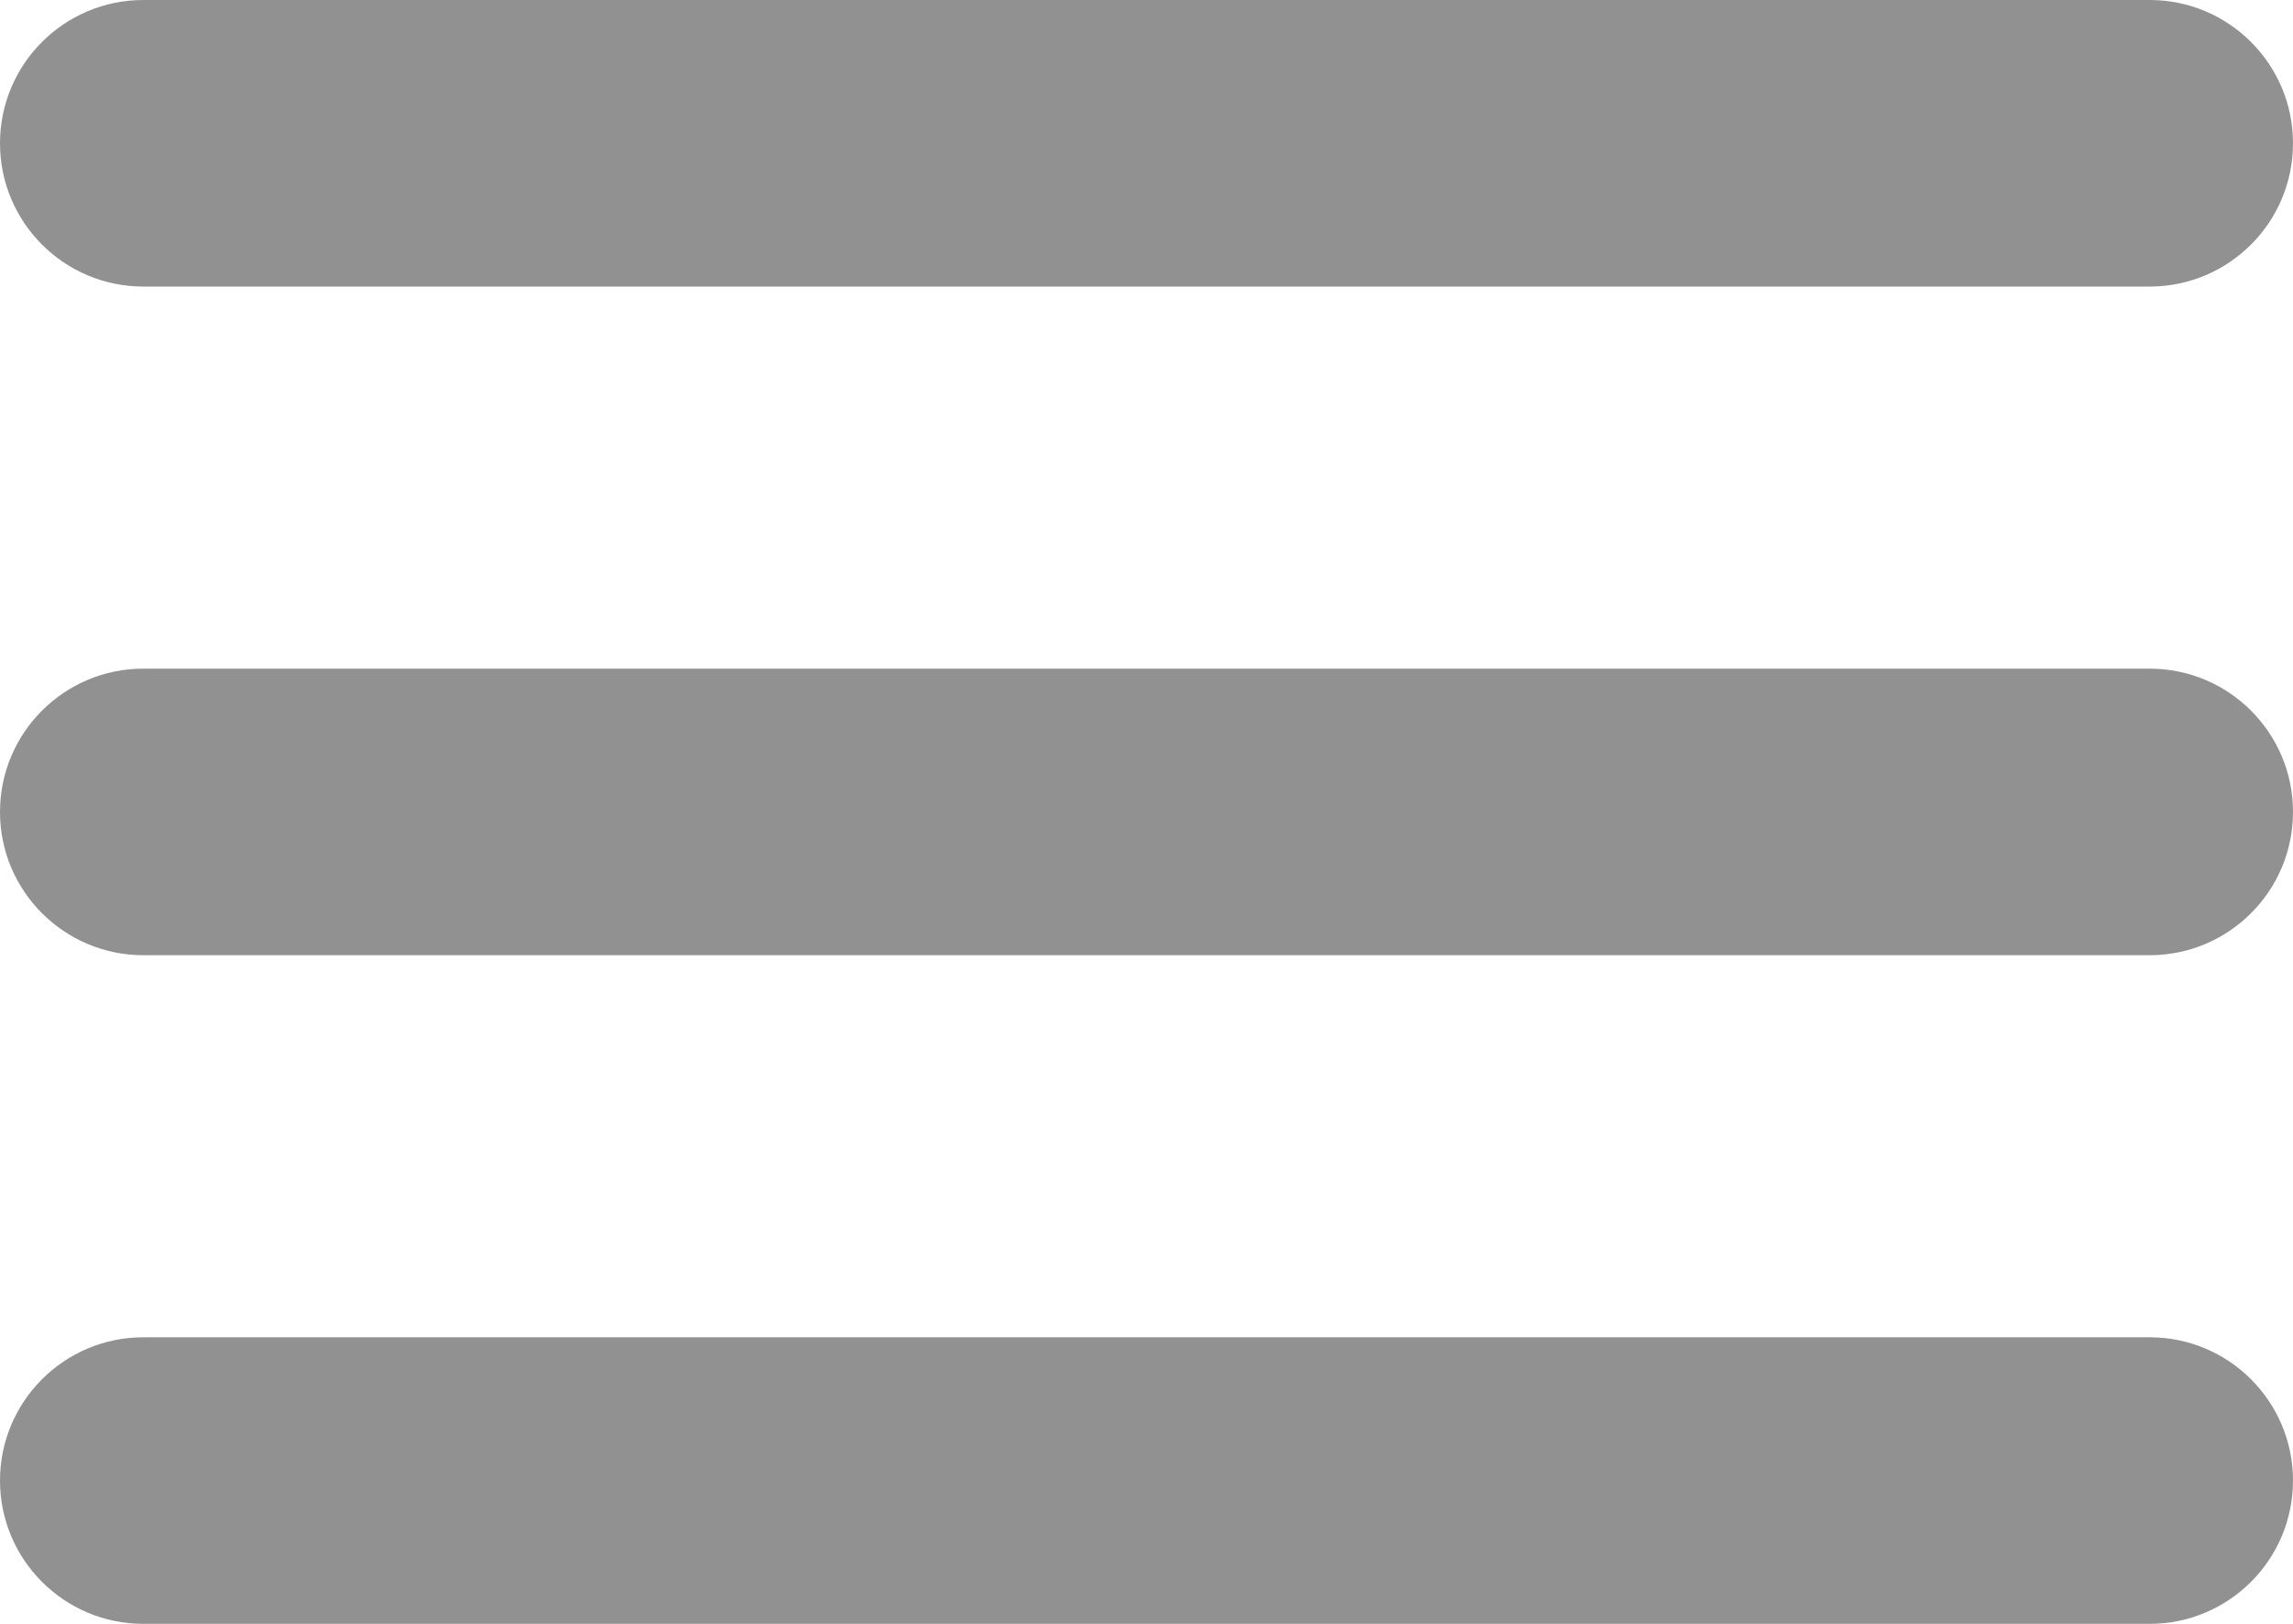 <svg xmlns="http://www.w3.org/2000/svg" xmlns:xlink="http://www.w3.org/1999/xlink" preserveAspectRatio="xMidYMid" width="24" height="17" viewBox="0 0 24 17">
  <defs>
    <style>

      .cls-2 {
        fill: #919191;
      }
    </style>
  </defs>
  <path d="M22.500,10.000 C22.500,10.000 1.500,10.000 1.500,10.000 C0.672,10.000 -0.000,9.328 -0.000,8.500 C-0.000,7.672 0.672,7.000 1.500,7.000 C1.500,7.000 22.500,7.000 22.500,7.000 C23.328,7.000 24.000,7.672 24.000,8.500 C24.000,9.328 23.328,10.000 22.500,10.000 ZM22.500,3.000 C22.500,3.000 1.500,3.000 1.500,3.000 C0.672,3.000 -0.000,2.328 -0.000,1.500 C-0.000,0.672 0.672,-0.000 1.500,-0.000 C1.500,-0.000 22.500,-0.000 22.500,-0.000 C23.328,-0.000 24.000,0.672 24.000,1.500 C24.000,2.328 23.328,3.000 22.500,3.000 ZM1.500,14.000 C1.500,14.000 22.500,14.000 22.500,14.000 C23.328,14.000 24.000,14.672 24.000,15.500 C24.000,16.328 23.328,17.000 22.500,17.000 C22.500,17.000 1.500,17.000 1.500,17.000 C0.672,17.000 -0.000,16.328 -0.000,15.500 C-0.000,14.672 0.672,14.000 1.500,14.000 Z" id="path-1" class="cls-2" fill-rule="evenodd"/>
</svg>
